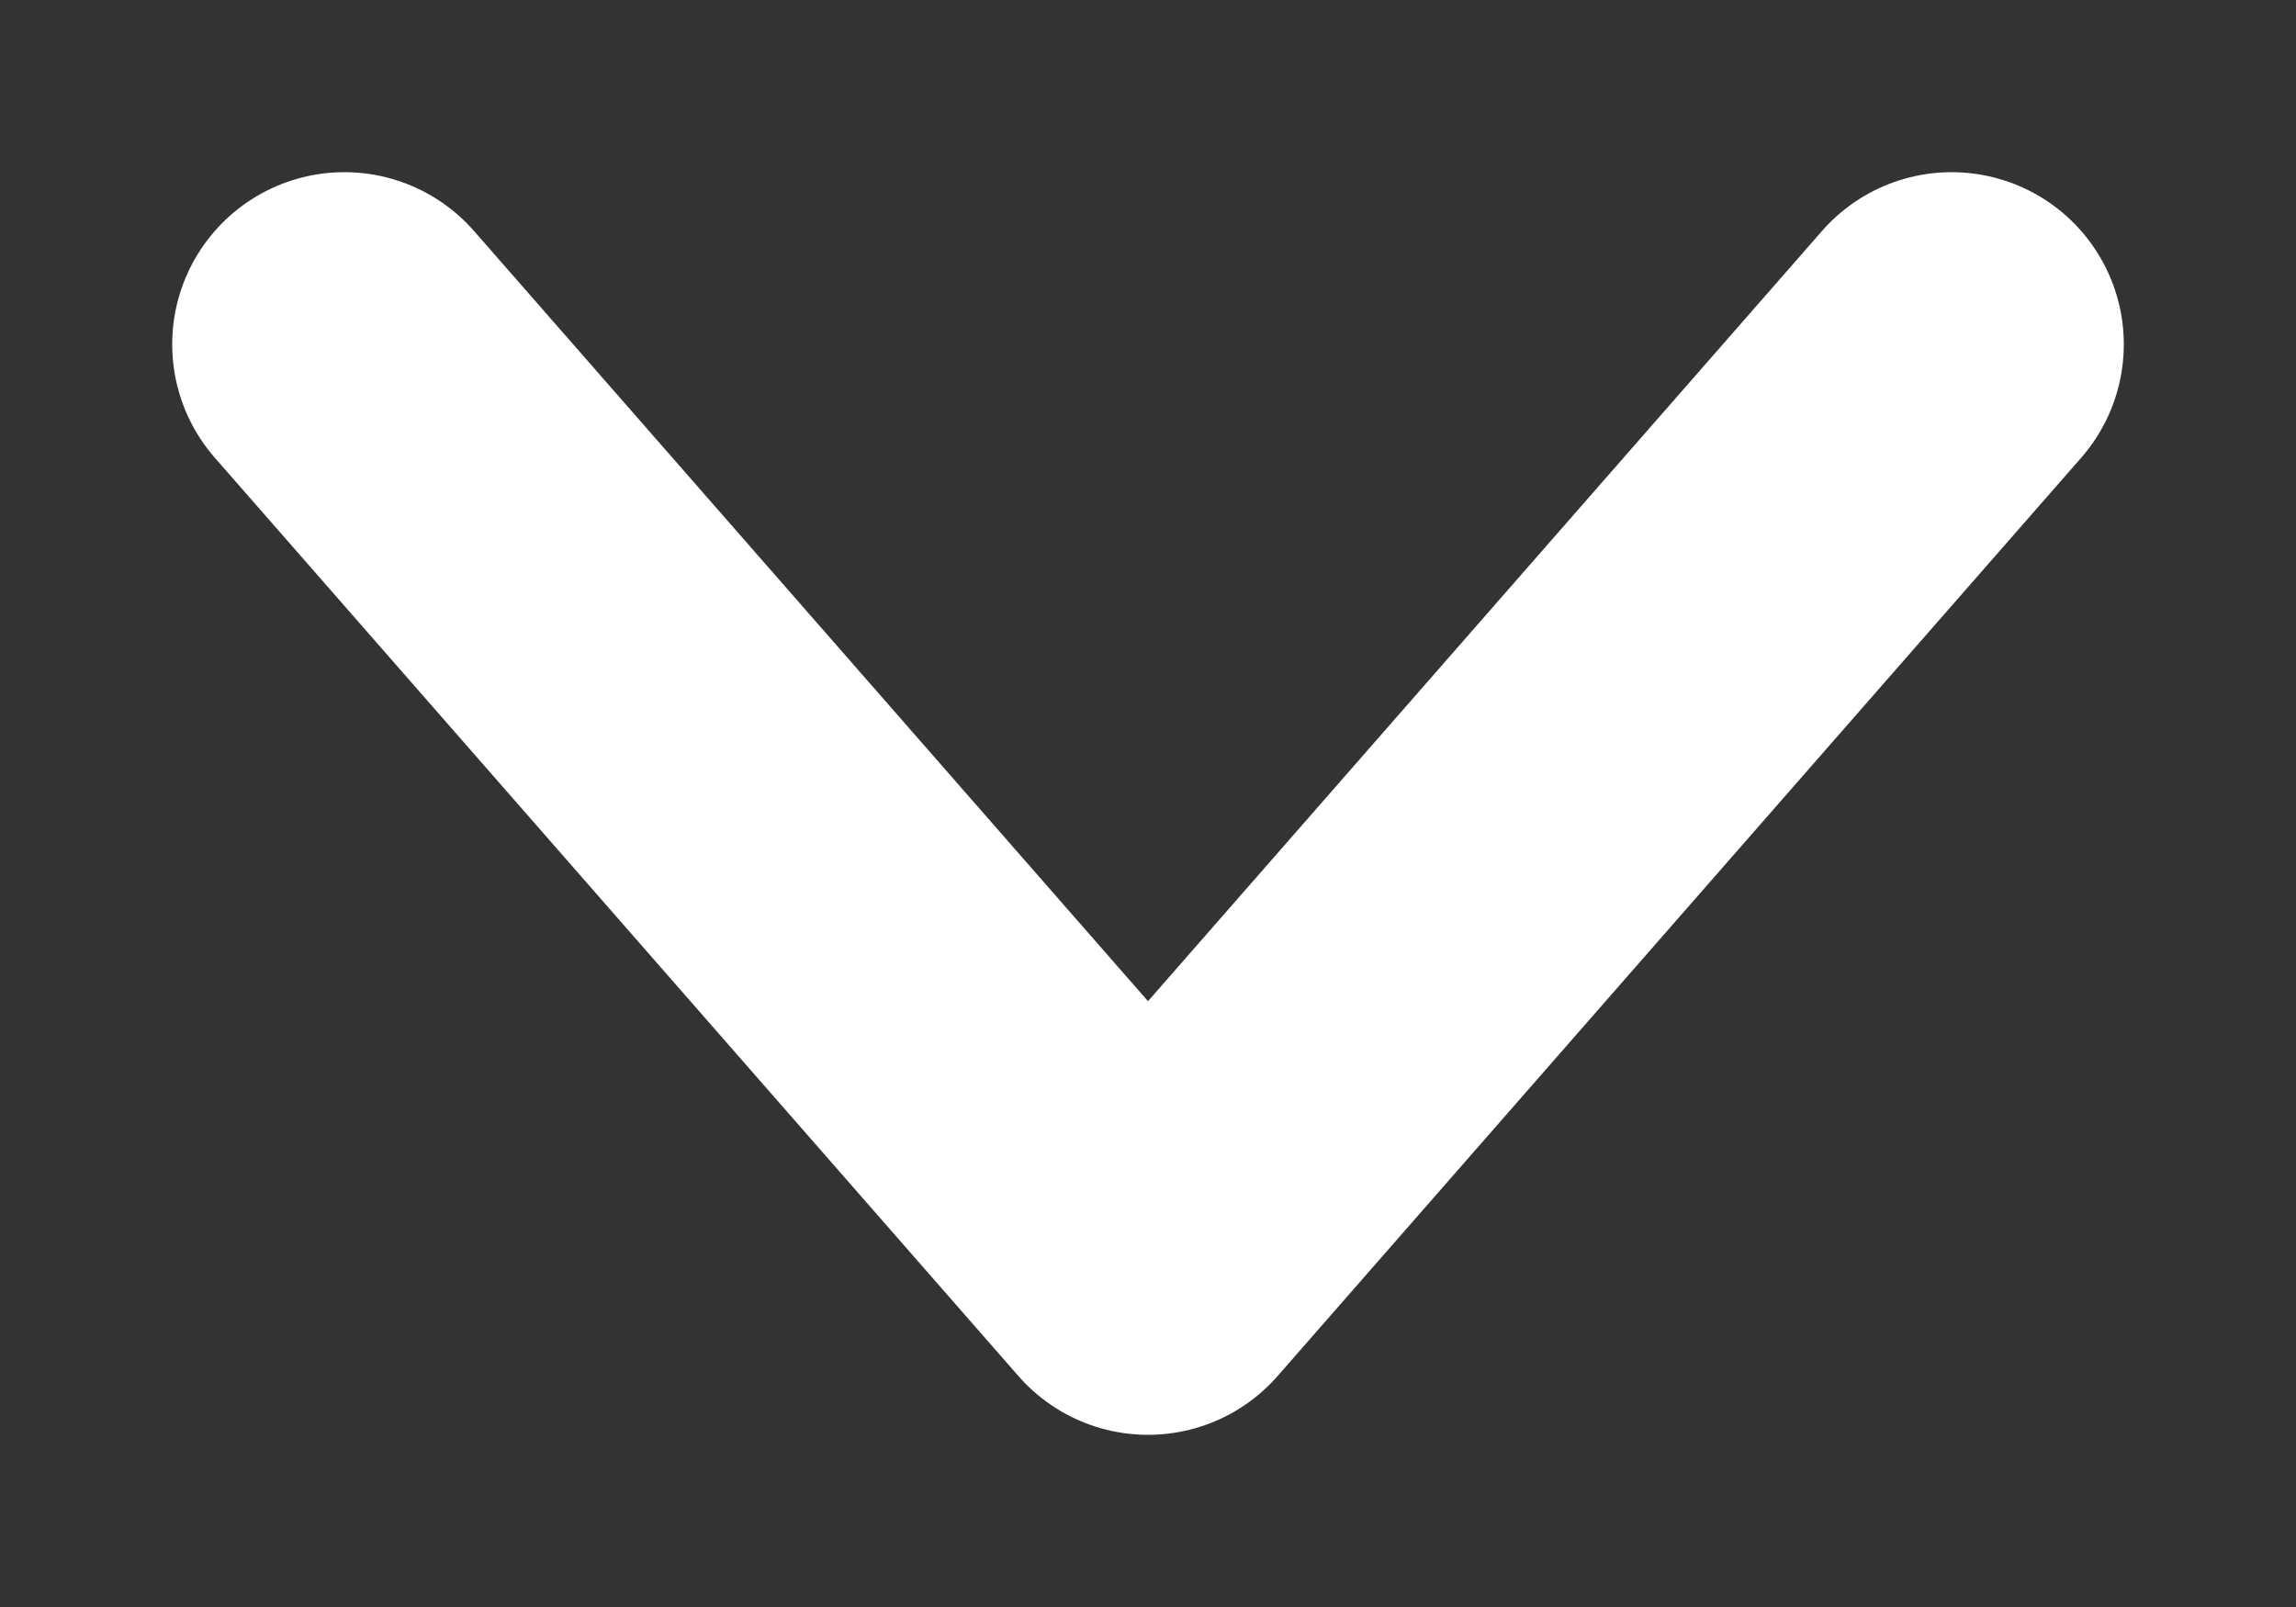 <svg width="10" height="7" viewBox="0 0 10 7" fill="none" xmlns="http://www.w3.org/2000/svg">
<rect x="0" y="0" width="10" height="7" fill="#333333" stroke="none"/>
<path d="M8.5 1.5L5 5.5L1.5 1.5" stroke="white" stroke-width="1.5" stroke-linecap="round" stroke-linejoin="round"/>
</svg>
